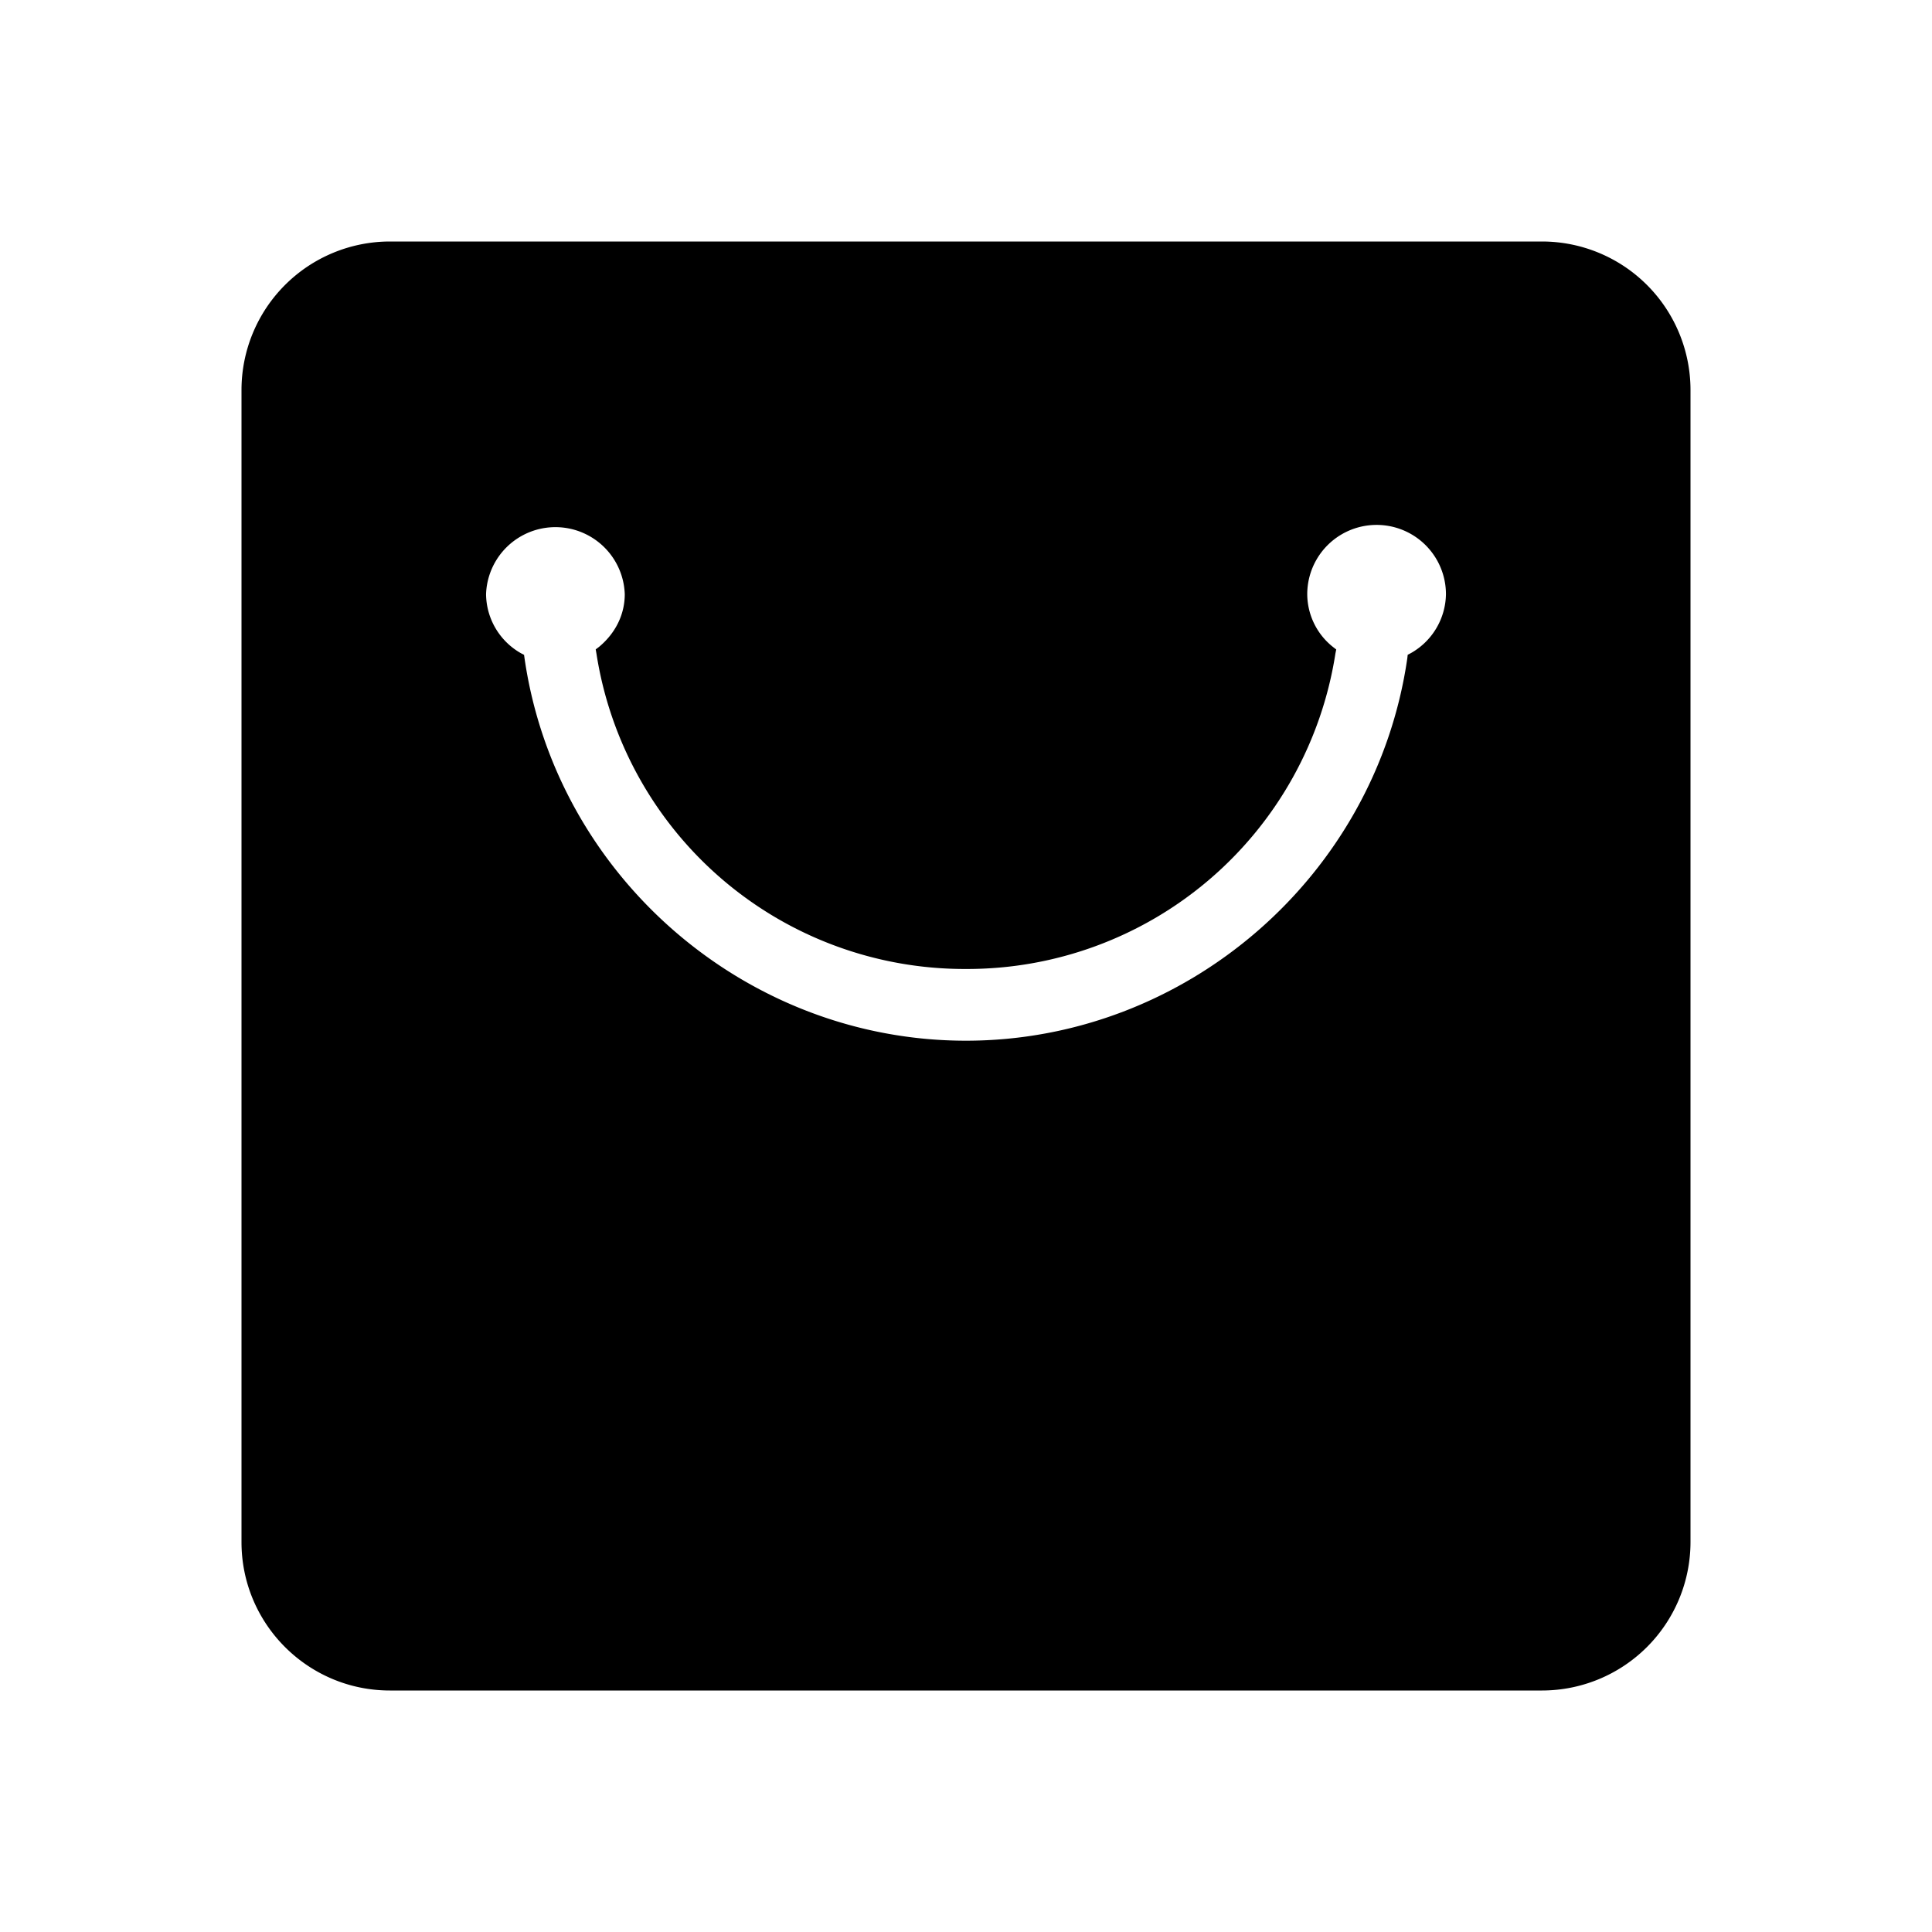 <?xml version="1.0" standalone="no"?><!DOCTYPE svg PUBLIC "-//W3C//DTD SVG 1.1//EN" "http://www.w3.org/Graphics/SVG/1.1/DTD/svg11.dtd"><svg t="1590832051032" class="icon" viewBox="0 0 1024 1024" version="1.1" xmlns="http://www.w3.org/2000/svg" p-id="5761" xmlns:xlink="http://www.w3.org/1999/xlink" width="200" height="200"><defs><style type="text/css"></style></defs><path d="M817.28 128H206.635A78.72 78.72 0 0 0 128 206.635v610.731C128 860.757 163.243 896 206.635 896h610.731A78.72 78.72 0 0 0 896 817.365V206.592A78.72 78.72 0 0 0 817.28 128z m-69.547 218.197l-1.621 0.853-0.213 1.877c-16.725 115.499-117.333 202.667-233.941 202.667-116.608 0-217.173-87.168-233.941-202.667l-0.256-1.835-1.621-0.853a36.395 36.395 0 0 1-18.517-31.317 36.779 36.779 0 0 1 73.515 0c0 10.667-4.821 20.608-13.653 27.947l-1.749 1.323 0.384 2.176a197.504 197.504 0 0 0 195.84 167.211 197.547 197.547 0 0 0 195.84-167.211l0.427-2.133-1.707-1.323a35.925 35.925 0 0 1-13.653-27.947 36.736 36.736 0 0 1 73.515 0 36.48 36.48 0 0 1-18.645 31.232z" p-id="5762"></path></svg>